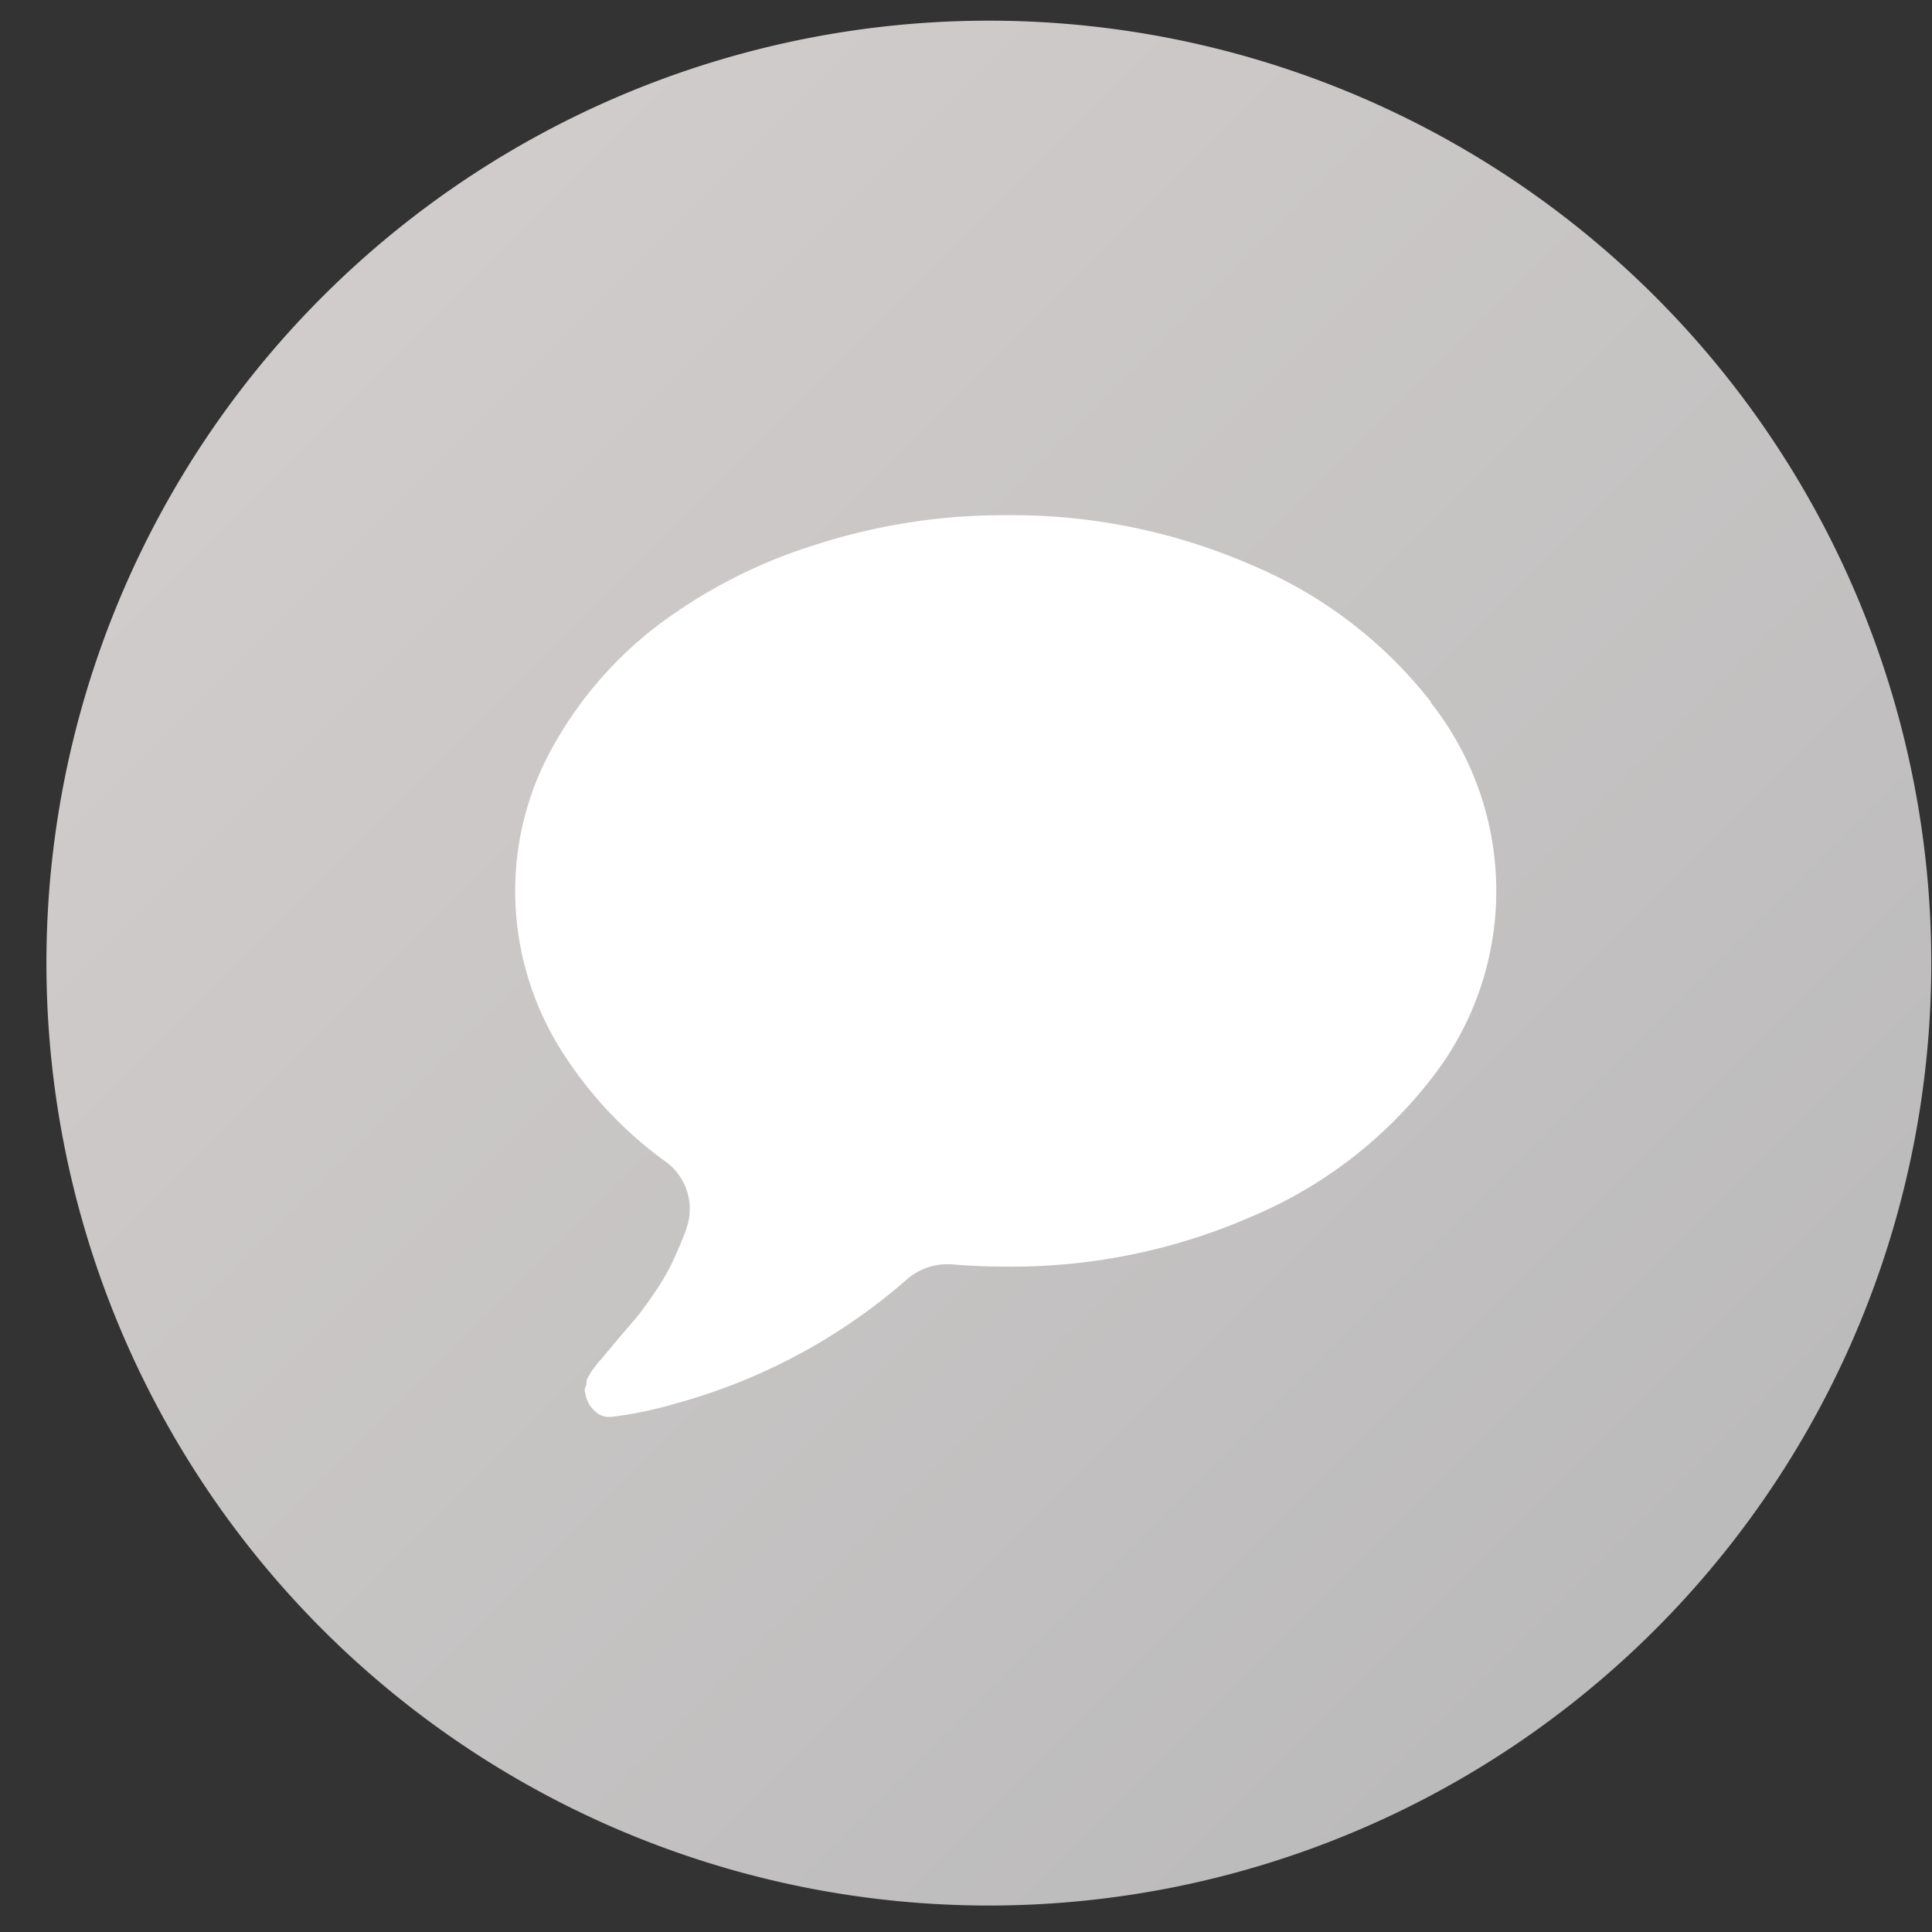 
<svg xmlns="http://www.w3.org/2000/svg" xmlns:xlink="http://www.w3.org/1999/xlink" width="30" height="30" viewBox="0 0 30 30">
  <rect x="0" y="0" width="30" height="30" fill="#333333" stroke="none"/>
  <defs>
    <linearGradient id="linear-gradient" x2="1" y2="1" gradientUnits="objectBoundingBox">
      <stop offset="0" stop-color="#d6d0d0"/>
      <stop offset="1" stop-color="#b7b7b7"/>
    </linearGradient>
    <clipPath id="clip-comment-icon">
      <rect width="30" height="30"/>
    </clipPath>
  </defs>
  <g id="comment-icon" clip-path="url(#clip-comment-icon)">
    <path id="bg" d="M14.634,0A14.634,14.634,0,1,1,0,14.634,14.634,14.634,0,0,1,14.634,0Z" transform="translate(0.721 0.321)" fill="url(#linear-gradient)"/>
    <path id="Fill_1" data-name="Fill 1" d="M14.22,2.9A6.935,6.935,0,0,0,11.447.779,9.311,9.311,0,0,0,7.62,0,9.491,9.491,0,0,0,4.66.46,8.061,8.061,0,0,0,2.228,1.7,6.08,6.08,0,0,0,.6,3.568,4.573,4.573,0,0,0,0,5.832,4.644,4.644,0,0,0,.769,8.393a6.2,6.2,0,0,0,1.56,1.64.909.909,0,0,1,.327,1.051l0,.007q-.127.328-.23.538a3.712,3.712,0,0,1-.276.465q-.175.255-.264.36L1.59,12.8q-.2.242-.263.314a.592.592,0,0,0-.068.082l-.06.078-.051.082c-.029.046-.041.075-.039.087a.244.244,0,0,1-.017.091.128.128,0,0,0,0,.109v.009a.468.468,0,0,0,.149.264A.317.317,0,0,0,1.5,14a5.973,5.973,0,0,0,.969-.2,9.083,9.083,0,0,0,3.611-1.932.956.956,0,0,1,.706-.234q.424.034.829.034a9.3,9.3,0,0,0,3.827-.78,6.931,6.931,0,0,0,2.772-2.123,4.716,4.716,0,0,0,0-5.859" transform="translate(8 8)" fill="#fff"/>
  </g>
</svg>
